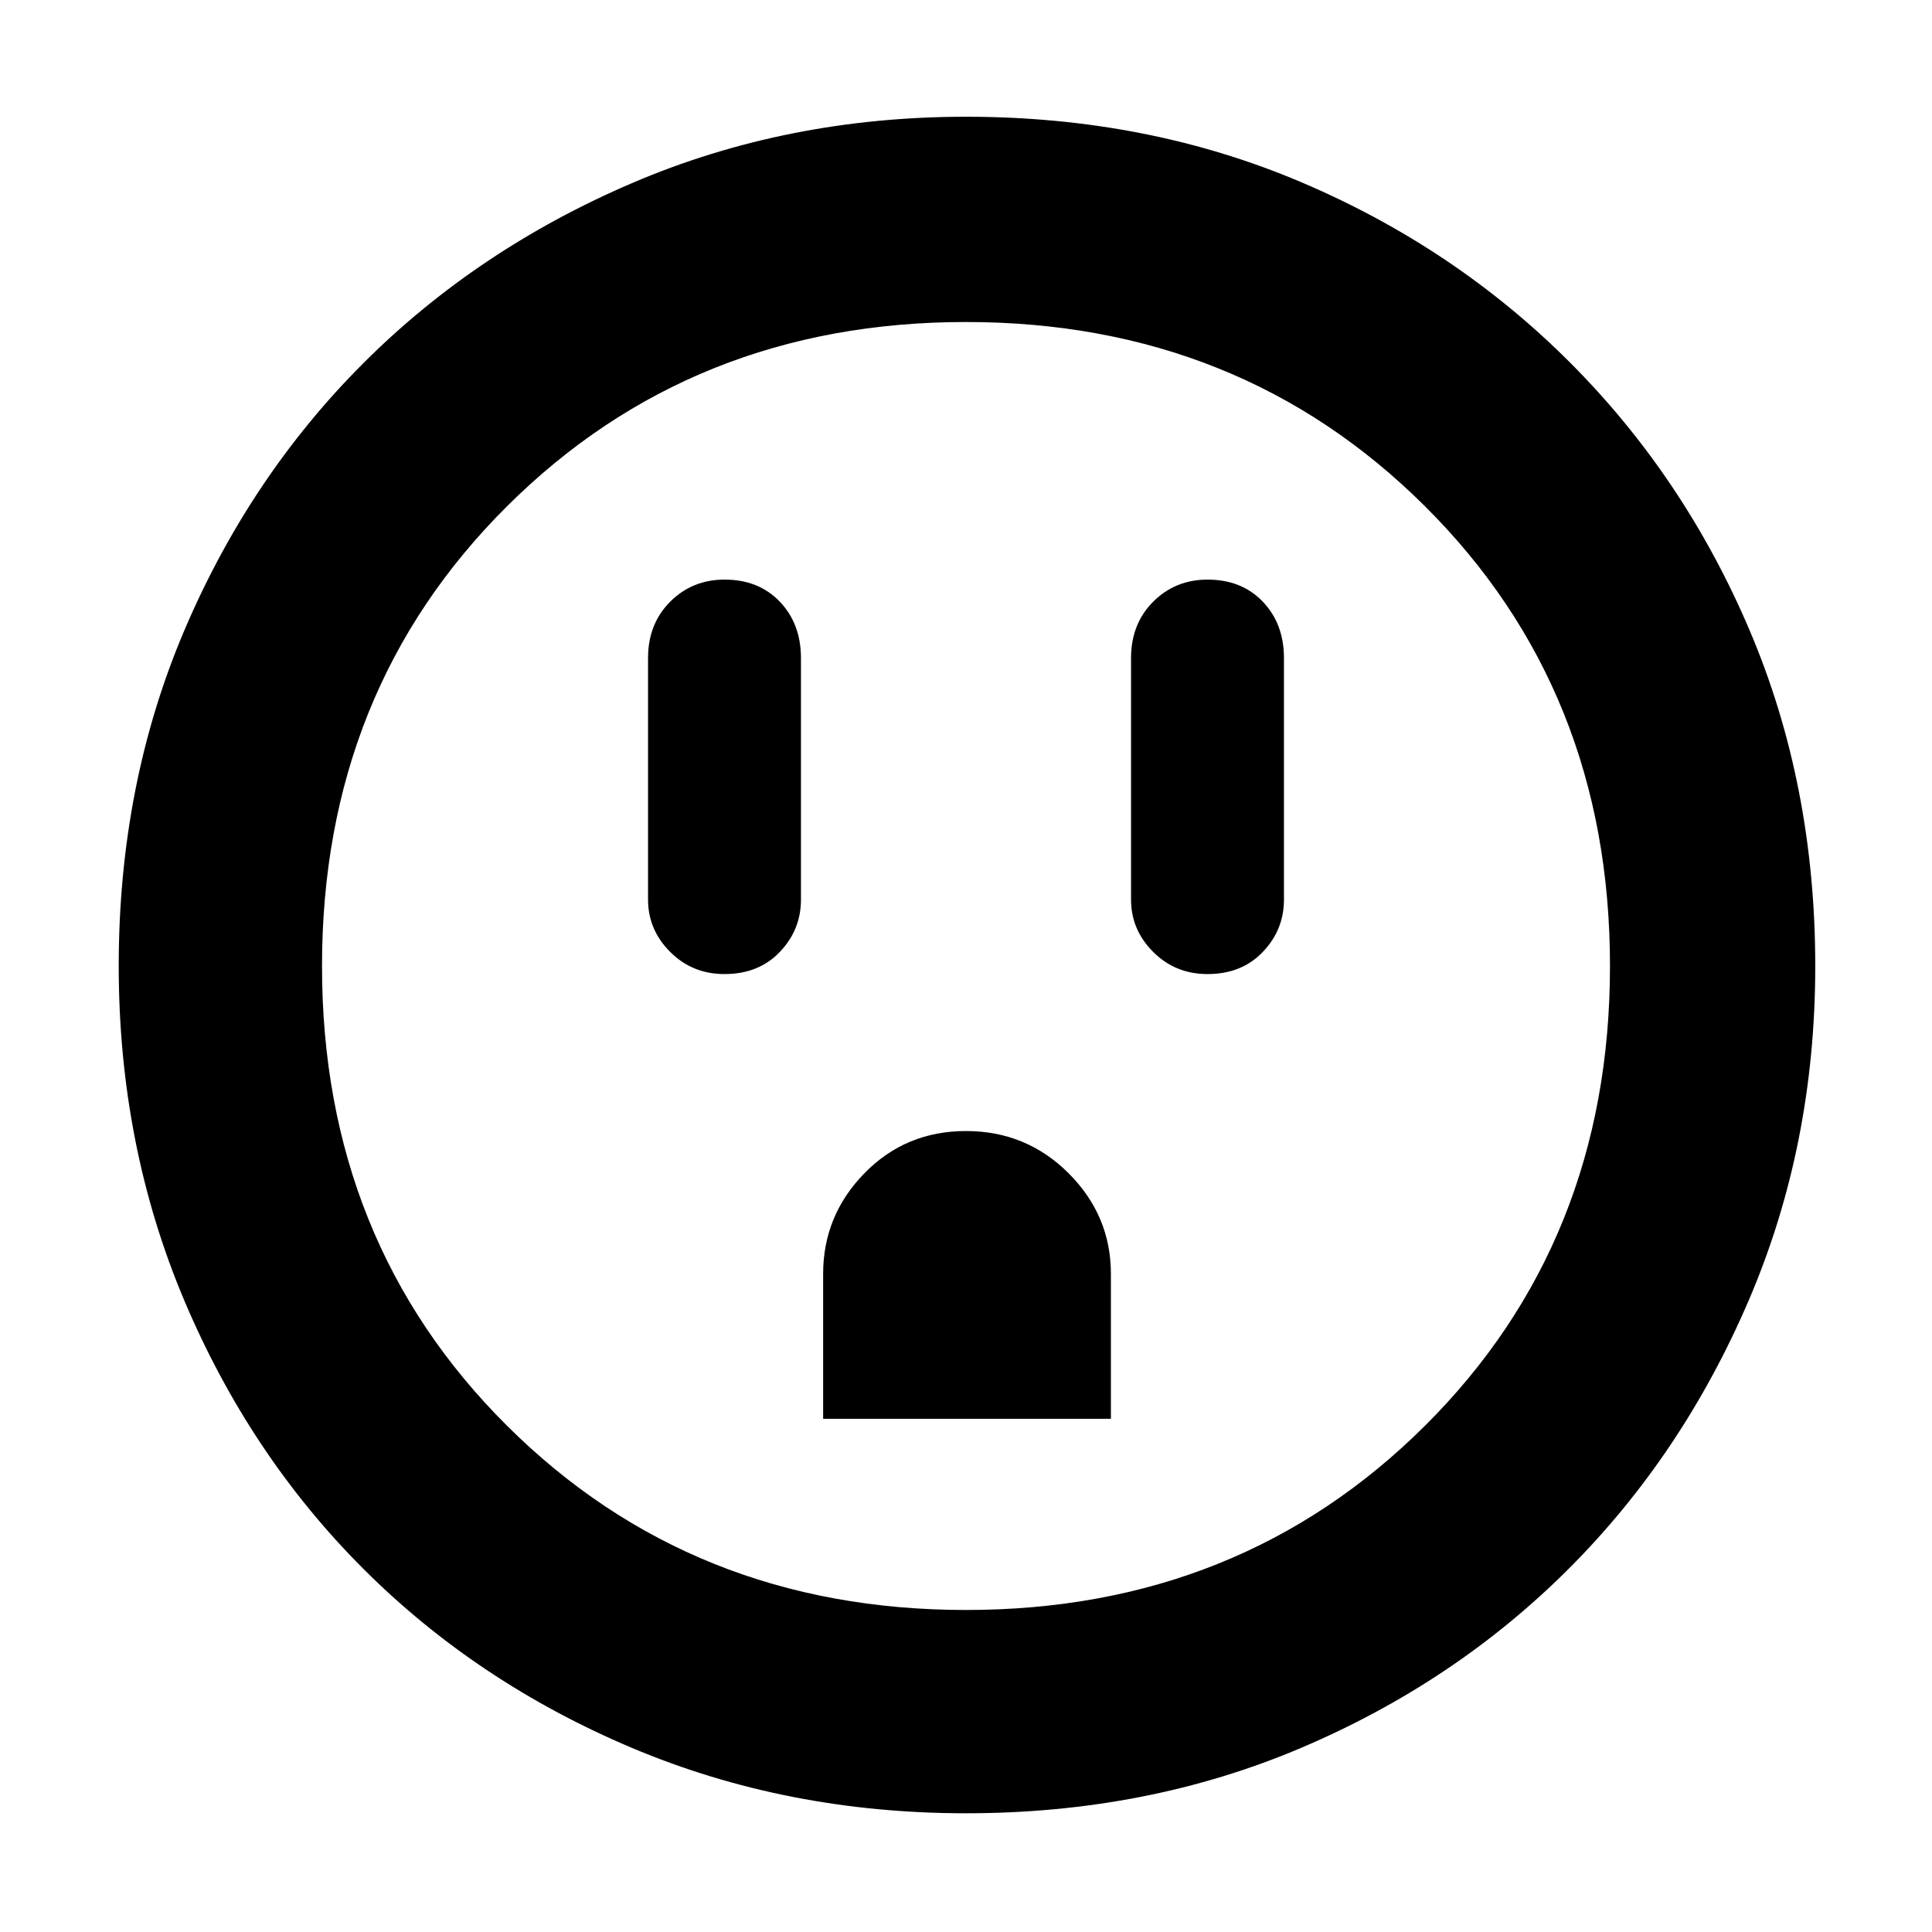 <svg xmlns="http://www.w3.org/2000/svg" height="40" width="40"><path d="M15 20.167Q15.708 20.167 16.146 19.708Q16.583 19.25 16.583 18.625V13.625Q16.583 12.917 16.146 12.458Q15.708 12 15 12Q14.333 12 13.875 12.458Q13.417 12.917 13.417 13.625V18.625Q13.417 19.25 13.875 19.708Q14.333 20.167 15 20.167ZM25 20.167Q25.708 20.167 26.146 19.708Q26.583 19.25 26.583 18.625V13.625Q26.583 12.917 26.146 12.458Q25.708 12 25 12Q24.333 12 23.875 12.458Q23.417 12.917 23.417 13.625V18.625Q23.417 19.25 23.875 19.708Q24.333 20.167 25 20.167ZM17.042 29.375H23V26.375Q23 25.167 22.125 24.292Q21.25 23.417 20 23.417Q18.75 23.417 17.896 24.292Q17.042 25.167 17.042 26.375ZM20 37.542Q16.292 37.542 13.083 36.188Q9.875 34.833 7.521 32.479Q5.167 30.125 3.812 26.917Q2.458 23.708 2.458 20Q2.458 16.25 3.812 13.062Q5.167 9.875 7.521 7.521Q9.875 5.167 13.083 3.792Q16.292 2.417 20 2.417Q23.75 2.417 26.938 3.771Q30.125 5.125 32.5 7.5Q34.875 9.875 36.229 13.062Q37.583 16.25 37.583 20Q37.583 23.708 36.208 26.917Q34.833 30.125 32.479 32.479Q30.125 34.833 26.938 36.188Q23.75 37.542 20 37.542ZM20 33.333Q25.667 33.333 29.5 29.521Q33.333 25.708 33.333 20Q33.333 14.292 29.5 10.479Q25.667 6.667 20 6.667Q14.333 6.667 10.5 10.479Q6.667 14.292 6.667 20Q6.667 25.708 10.5 29.521Q14.333 33.333 20 33.333ZM20 20Q20 20 20 20Q20 20 20 20Q20 20 20 20Q20 20 20 20Q20 20 20 20Q20 20 20 20Q20 20 20 20Q20 20 20 20Z"/></svg>